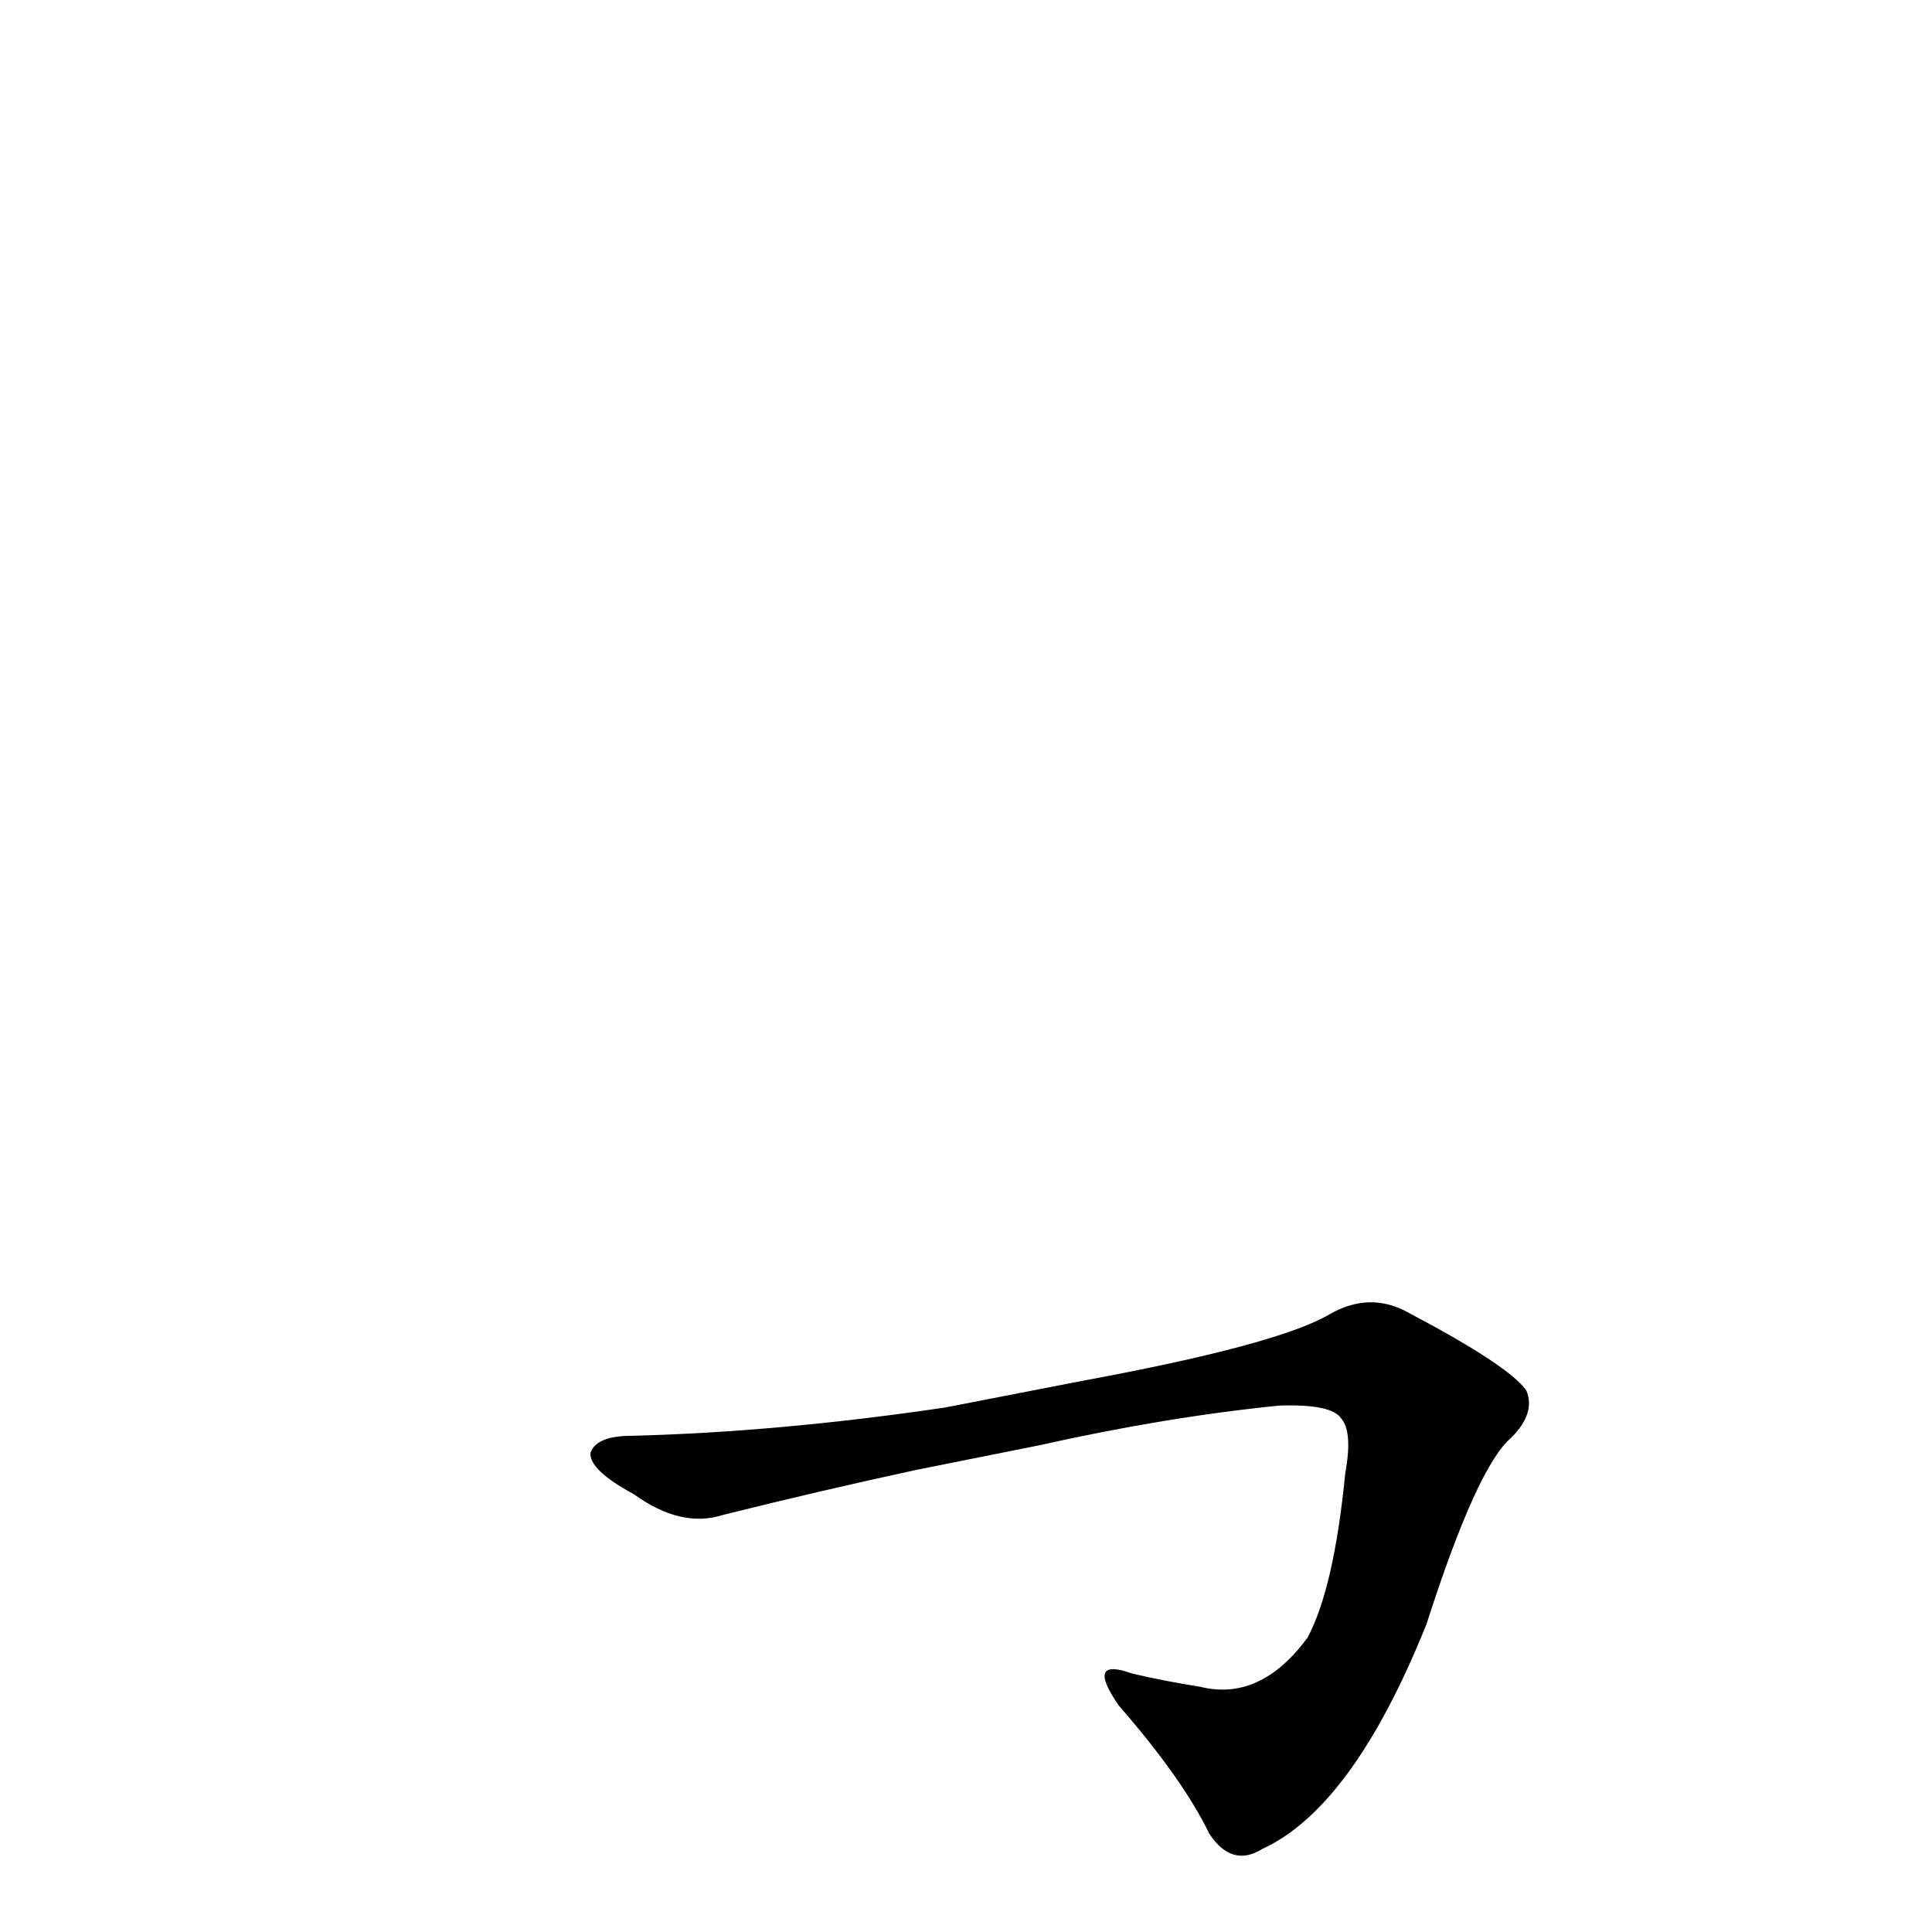 <?xml version='1.0' encoding='utf-8'?>
<svg xmlns="http://www.w3.org/2000/svg" version="1.1" viewBox="0 0 1024 1024"><g transform="scale(1, -1) translate(0, -900)"><path d="M 551 134 Q 618 149 678 155 Q 706 156 711 148 Q 717 141 713 119 Q 707 58 693 32 Q 668 -2 636 6 Q 617 9 600 13 Q 575 22 593 -4 Q 627 -43 641 -72 Q 653 -90 669 -80 Q 717 -58 756 39 Q 783 123 801 138 Q 814 151 809 163 Q 800 176 747 204 Q 726 216 704 203 Q 676 187 573 168 L 501 154 Q 413 141 335 139 Q 316 139 313 130 Q 312 121 336 108 Q 361 90 383 97 Q 435 110 486 121 L 551 134 Z" fill="black" /></g></svg>
